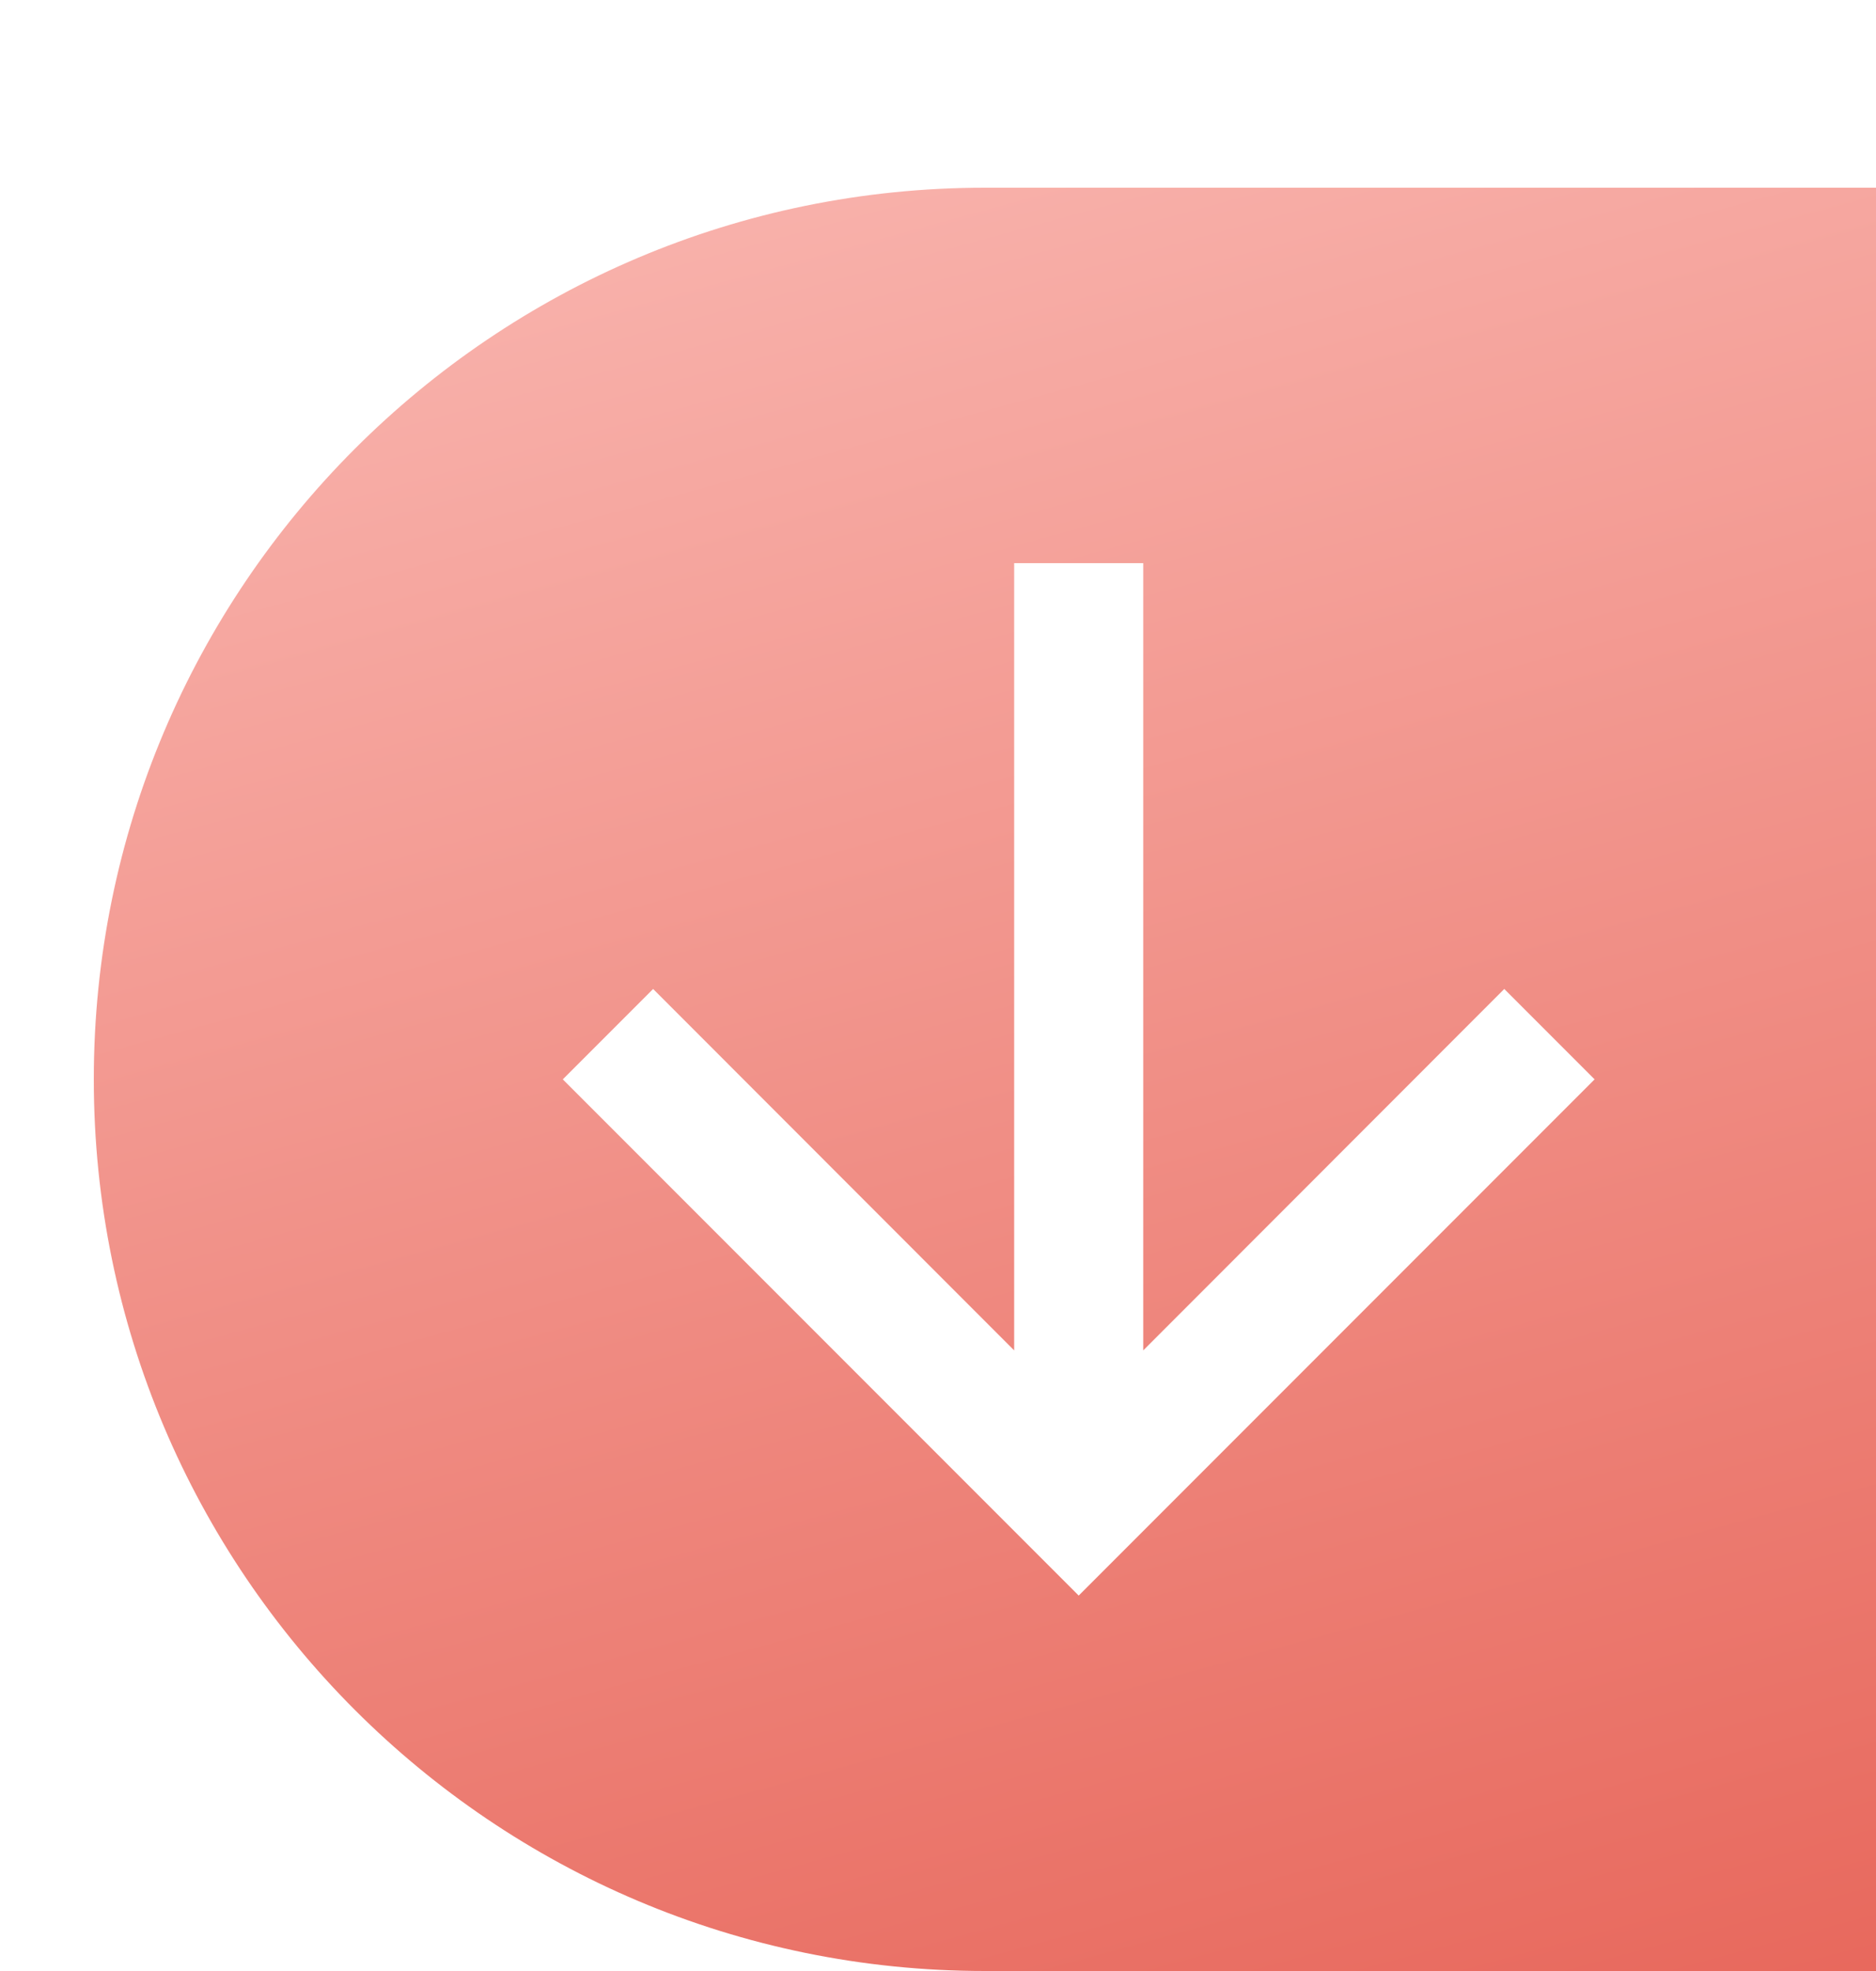 <?xml version="1.0" encoding="UTF-8"?>
<svg width="20px" height="21px" viewBox="0 0 20 21" version="1.1" xmlns="http://www.w3.org/2000/svg" xmlns:xlink="http://www.w3.org/1999/xlink">
    <!-- Generator: Sketch 56.2 (81672) - https://sketch.com -->
    <title>mdpi/01_Positive</title>
    <desc>Created with Sketch.</desc>
    <defs>
        <filter x="-21.1%" y="-21.1%" width="142.1%" height="142.1%" filterUnits="objectBoundingBox" id="filter-1">
            <feOffset dx="1" dy="2" in="SourceAlpha" result="shadowOffsetOuter1"></feOffset>
            <feColorMatrix values="0 0 0 0 0   0 0 0 0 0   0 0 0 0 0  0 0 0 0.303 0" type="matrix" in="shadowOffsetOuter1" result="shadowMatrixOuter1"></feColorMatrix>
            <feMerge>
                <feMergeNode in="shadowMatrixOuter1"></feMergeNode>
                <feMergeNode in="SourceGraphic"></feMergeNode>
            </feMerge>
        </filter>
        <linearGradient x1="13.286%" y1="0%" x2="80.917%" y2="247.16%" id="linearGradient-2">
            <stop stop-color="#F9B5AF" offset="0%"></stop>
            <stop stop-color="#D41200" offset="100%"></stop>
        </linearGradient>
    </defs>
    <g id="Page-1" stroke="none" stroke-width="1" fill="none" fill-rule="evenodd">
        <g id="Mobile3" transform="translate(-51, -197)">
            <g id="1st_Topic" transform="translate(0, 49)">
                <g id="01_Top_100_Itunes_Songs" transform="translate(10, 78)">
                    <g id="02_Tab" transform="translate(0, 66)">
                        <g id="01_Positive" transform="translate(41, 4)">
                            <g id="Group" filter="url(#filter-1)">
                                <path d="M9.5,0 L19,0 L19,19 L9.5,19 C4.253,19 6.42536064e-16,14.747 0,9.5 C-6.42536064e-16,4.253 4.253,9.63804095e-16 9.5,0 Z" id="Rectangle" fill="url(#linearGradient-2)"></path>
                                <polygon id="Shape" fill="#FFFFFF" transform="translate(10.5, 9.5) rotate(-90) translate(-10.5, -9.5) " points="7.612 8.812 11.463 4.963 10.5 4 5 9.5 10.5 15 11.463 14.037 7.612 10.188 16 10.188 16 8.812"></polygon>
                            </g>
                        </g>
                    </g>
                </g>
            </g>
        </g>
    </g>
</svg>